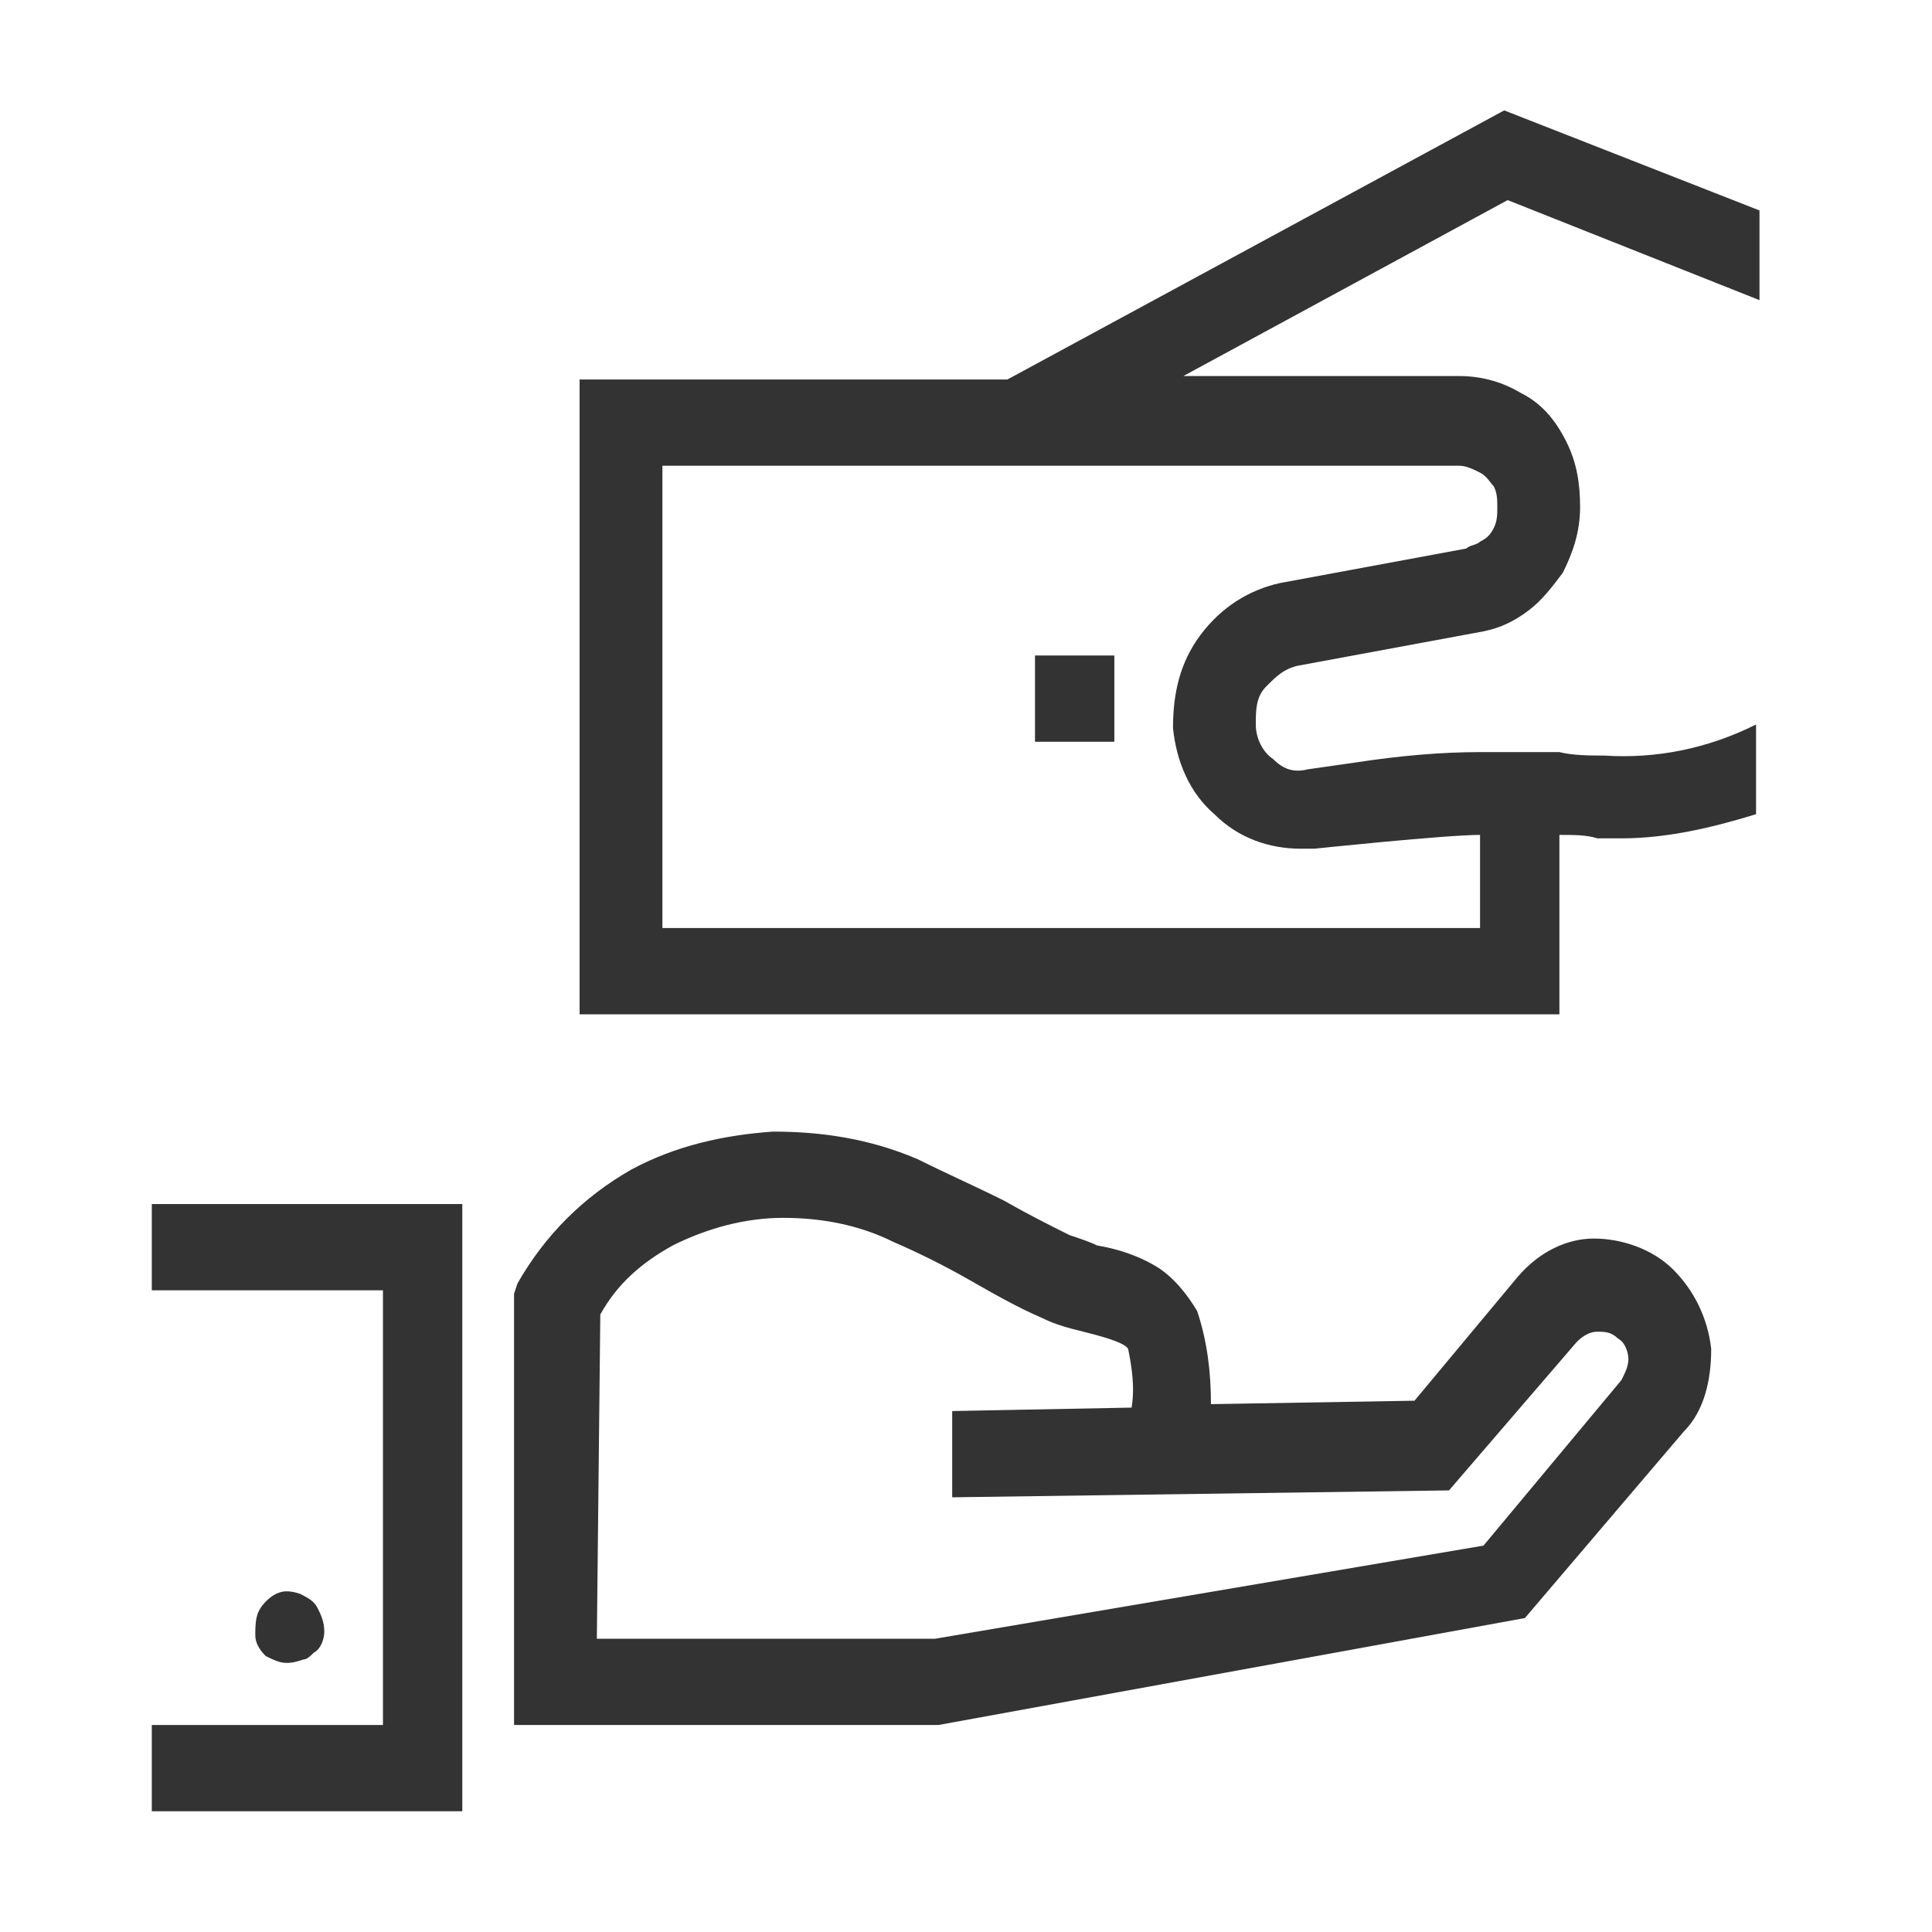 <?xml version="1.0" encoding="utf-8"?>
<!-- Generator: Adobe Illustrator 24.2.3, SVG Export Plug-In . SVG Version: 6.00 Build 0)  -->
<svg version="1.1" id="Layer_1" xmlns="http://www.w3.org/2000/svg" xmlns:xlink="http://www.w3.org/1999/xlink" x="0px" y="0px"
	 viewBox="0 0 56 56" style="enable-background:new 0 0 56 56;" xml:space="preserve">
<style type="text/css">
	.st0{fill:#333333;}
</style>
<path class="st0" d="M8.3,48.2c-0.2,0-0.4-0.1-0.6-0.2c-0.2-0.2-0.3-0.4-0.3-0.6c0-0.2,0-0.5,0.1-0.7c0.1-0.2,0.3-0.4,0.5-0.5
	c0.2-0.1,0.4-0.1,0.7,0c0.2,0.1,0.4,0.2,0.5,0.4c0.1,0.2,0.2,0.4,0.2,0.7c0,0.2-0.1,0.5-0.3,0.6c-0.1,0.1-0.2,0.2-0.3,0.2
	C8.5,48.2,8.4,48.2,8.3,48.2z"/>
<path class="st0" d="M13.4,52.5h-9V50h6.7V37.4H4.4v-2.5h9V52.5z"/>
<path class="st0" d="M27.2,50H14.9V37.5l0.1-0.3c0.8-1.4,1.9-2.5,3.3-3.3c1.3-0.7,2.7-1,4.1-1.1c1.4,0,2.8,0.2,4.2,0.8
	c0.8,0.4,1.7,0.8,2.5,1.2c0.7,0.4,1.3,0.7,1.9,1c0.3,0.1,0.6,0.2,0.8,0.3c0.6,0.1,1.2,0.3,1.7,0.6c0.5,0.3,0.9,0.8,1.2,1.3
	c0.3,0.9,0.4,1.8,0.4,2.7l5.9-0.1l3-3.6c0.6-0.7,1.4-1.1,2.2-1.1s1.7,0.3,2.3,0.9c0.6,0.6,1,1.4,1.1,2.3c0,0.9-0.2,1.8-0.8,2.4
	l-4.6,5.4L27.2,50z M17.3,47.5h9.8L43,44.8l4-4.8c0.1-0.2,0.2-0.4,0.2-0.6c0-0.2-0.1-0.5-0.3-0.6c-0.2-0.2-0.4-0.2-0.6-0.2
	c-0.2,0-0.4,0.1-0.6,0.3L42,43.2l-14.4,0.2l0-2.5l5.2-0.1c0.1-0.6,0-1.2-0.1-1.7c-0.1-0.2-0.9-0.4-1.3-0.5c-0.4-0.1-0.8-0.2-1.2-0.4
	c-0.7-0.3-1.4-0.7-2.1-1.1c-0.7-0.4-1.5-0.8-2.2-1.1c-1-0.5-2.1-0.7-3.2-0.7c-1.1,0-2.2,0.3-3.2,0.8c-0.9,0.5-1.6,1.1-2.1,2
	L17.3,47.5z"/>
<path class="st0" d="M51,8.7V6.1l-7.4-2.9L29.2,11H16.8v18.4h28.4v-5.2c0.4,0,0.8,0,1.1,0.1c0.2,0,0.5,0,0.7,0
	c1.3,0,2.6-0.3,3.9-0.7v-2.6l0,0c-1.4,0.7-2.9,1-4.4,0.9c-0.4,0-0.9,0-1.3-0.1c-0.7,0-1.5,0-2.3,0c-1.1,0-2.3,0.1-3.6,0.3l-1.4,0.2
	c-0.4,0.1-0.7,0-1-0.3c-0.3-0.2-0.5-0.6-0.5-1c0-0.4,0-0.8,0.3-1.1s0.5-0.5,0.9-0.6l5.4-1c0,0,0,0,0,0c0,0,0,0,0,0
	c0.5-0.1,0.9-0.3,1.3-0.6c0.4-0.3,0.7-0.7,1-1.1c0.3-0.6,0.5-1.2,0.5-1.9c0-0.7-0.1-1.3-0.4-1.9c-0.3-0.6-0.7-1.1-1.3-1.4
	c-0.5-0.3-1.1-0.5-1.8-0.5h-8l9.4-5.1L51,8.7z M42.3,13.5c0.2,0,0.4,0.1,0.6,0.2c0.2,0.1,0.3,0.3,0.4,0.4c0.1,0.2,0.1,0.4,0.1,0.6
	c0,0.2,0,0.4-0.1,0.6c-0.1,0.2-0.2,0.3-0.4,0.4c-0.1,0.1-0.3,0.1-0.4,0.2l-5.4,1c-0.9,0.2-1.7,0.7-2.3,1.5c-0.6,0.8-0.8,1.7-0.8,2.7
	c0.1,1,0.5,1.9,1.2,2.5c0.7,0.7,1.6,1,2.5,1c0.1,0,0.2,0,0.4,0c0,0,3.8-0.4,4.8-0.4v2.7H19.2V13.5L42.3,13.5z"/>
<path class="st0" d="M32.4,19H30v2.5h2.3V19z"/>
</svg>
